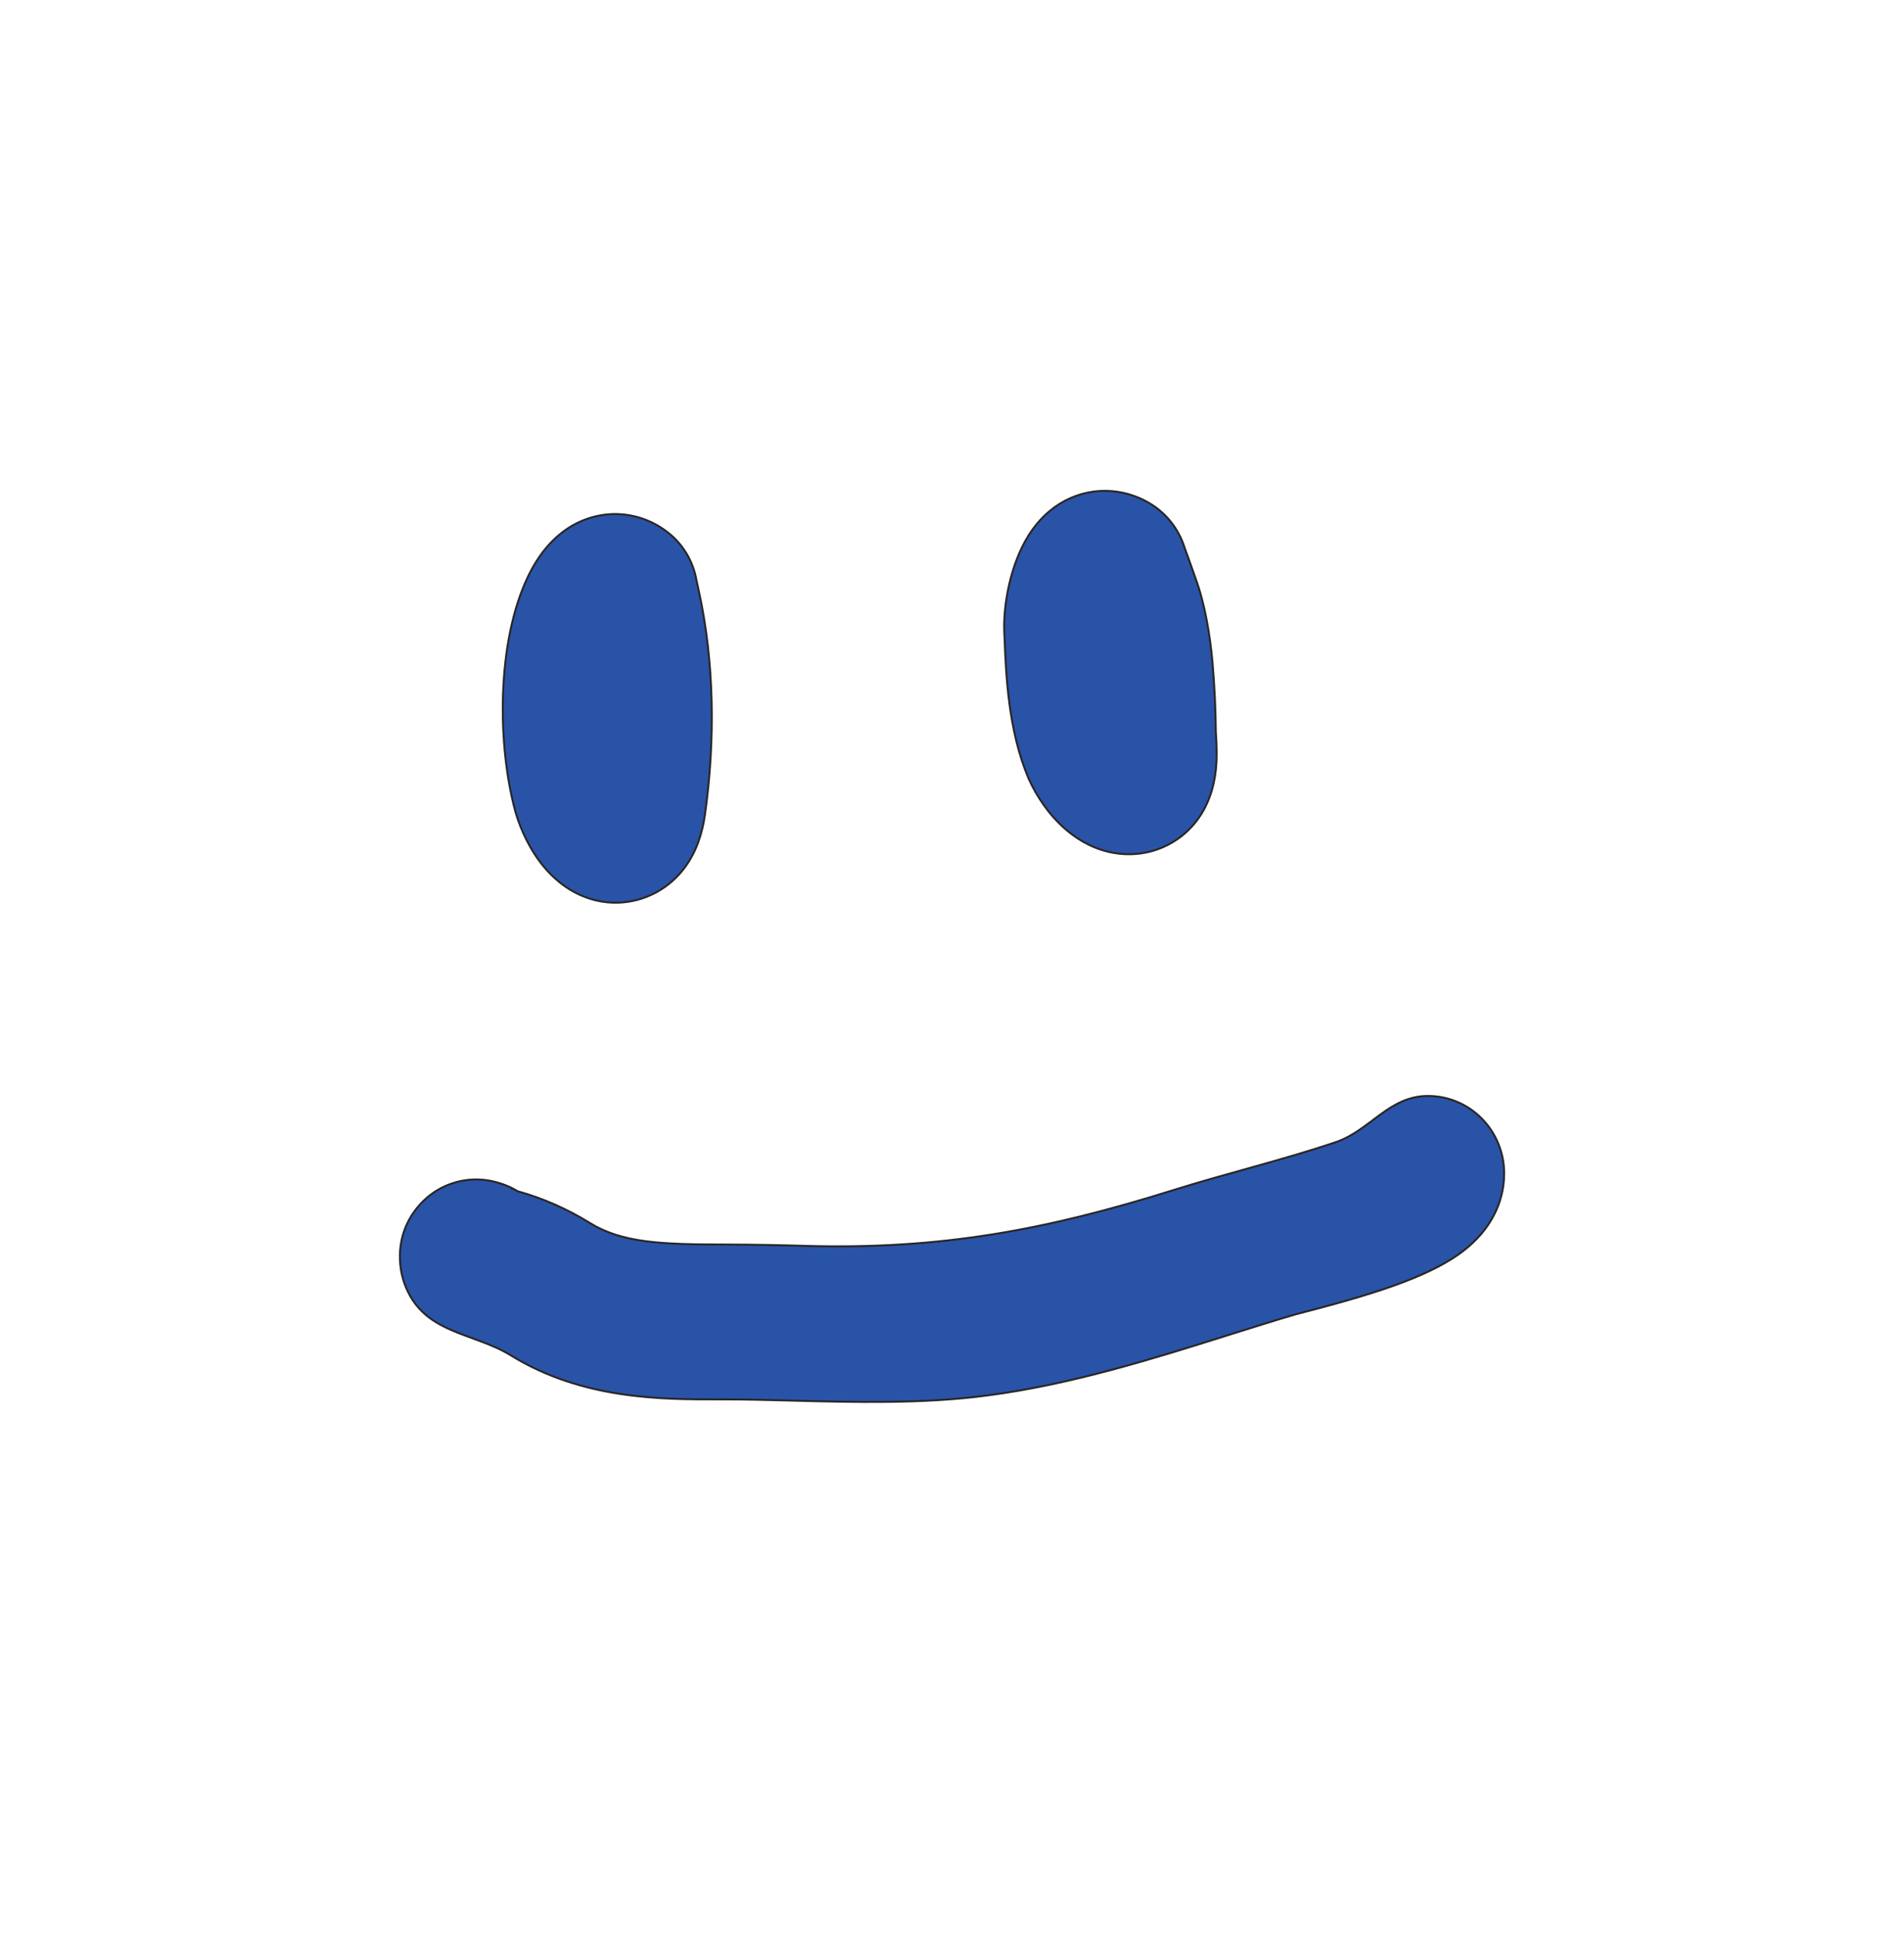 <svg width="608" height="618" viewBox="0 0 608 618" fill="none" xmlns="http://www.w3.org/2000/svg">
<path fill-rule="evenodd" clip-rule="evenodd" d="M213.244 169.938C208.114 165.909 201.754 163.844 195.277 164.104C189.626 164.372 184.186 166.368 179.67 169.833C173.608 174.431 170.258 180.617 168.647 183.954C158.475 205.003 158.827 237.905 164.531 258.917C164.577 259.095 164.626 259.272 164.676 259.449C166.257 264.813 169.261 271.512 173.973 277.037C176.259 279.719 180.515 283.983 186.99 286.394C191.193 287.976 195.711 288.495 200.155 287.905C204.598 287.315 208.834 285.634 212.496 283.007C218.965 278.366 221.749 272.143 222.911 269.015C223.976 266.073 224.72 263.02 225.13 259.912C228.401 236.453 228.17 211.313 223.087 188.329L222.54 185.814L222.43 185.326C221.381 179.206 218.103 173.712 213.25 169.938H213.244Z" fill="#2953A7"/>
<path d="M366.593 160.353C361.322 157.35 355.242 156.144 349.247 156.91C344.053 157.606 339.158 159.775 335.123 163.171C329.408 167.942 326.496 174.066 325.091 177.508C322.051 184.918 320.458 194.034 320.683 201.351L320.695 201.697L320.805 204.292C321.249 215.219 321.972 233.184 328.344 248.245L328.587 248.801C330.897 253.924 334.819 260.024 340.309 264.751C343.045 267.112 347.703 270.449 354.074 271.933C361.407 273.644 369.858 272.532 376.996 267.137L377.416 266.815C383.52 261.977 385.958 255.766 386.979 252.305C387.845 249.261 388.343 246.121 388.463 242.955C388.633 239.265 388.341 235.1 388.244 233.685C388.183 226.123 387.818 218.566 387.15 211.035C386.377 202.988 384.924 193.162 381.69 184.362C380.952 182.236 380.202 180.114 379.44 177.997L379.197 177.366C378.893 176.501 378.625 175.772 378.419 175.203L378.303 174.882C376.374 168.693 372.183 163.493 366.593 160.353Z" fill="#2953A7"/>
<path fill-rule="evenodd" clip-rule="evenodd" d="M456 349.825C462.45 349.825 468.636 352.43 473.197 357.066C477.757 361.701 480.32 367.989 480.32 374.545C480.32 385.082 474.726 392.208 471.504 395.532C468.038 399.105 464.141 401.614 461.168 403.288C455.106 406.724 447.913 409.462 441.797 411.52C432.215 414.752 420.304 417.836 415.58 419.06C414.546 419.325 413.859 419.505 413.61 419.579C406.861 421.556 399.748 423.794 392.36 426.117C368.557 433.607 341.896 441.994 315.236 445.436C294.934 448.186 272.141 447.587 252.356 447.061C245.078 446.876 238.214 446.691 232.025 446.691H229.933C211.353 446.715 186.036 446.74 163.15 432.656C150.905 425.116 135.055 425.839 129.2 409.821C127.297 404.611 125.959 394.513 133.194 385.533C136.054 381.985 139.828 379.314 144.095 377.82C148.362 376.326 152.953 376.067 157.356 377.073C158.44 377.314 159.508 377.623 160.554 378C162.245 378.581 163.825 379.341 165.297 380.237C173.505 382.561 180.983 385.836 188.346 390.366C198.579 396.663 210.733 397.251 232.025 397.251C241.06 397.251 249.614 397.479 257.834 397.702C300.206 398.833 333.919 392.684 374.813 379.841C391.886 374.477 409.53 370.312 426.487 364.595C437.541 360.869 443.493 349.825 456 349.825Z" fill="#2953A7"/>
<path d="M213.244 169.938C208.114 165.909 201.754 163.844 195.277 164.104C189.626 164.372 184.186 166.368 179.67 169.833C173.608 174.431 170.258 180.617 168.647 183.954C158.475 205.003 158.827 237.905 164.531 258.917C164.577 259.095 164.626 259.272 164.676 259.449C166.257 264.813 169.261 271.512 173.973 277.037C176.259 279.719 180.515 283.983 186.99 286.394C191.193 287.976 195.711 288.495 200.155 287.905C204.598 287.315 208.834 285.634 212.496 283.007C218.965 278.366 221.749 272.143 222.911 269.015C223.976 266.073 224.72 263.02 225.13 259.912C228.401 236.453 228.17 211.313 223.087 188.329L222.54 185.814L222.43 185.326C221.381 179.206 218.103 173.712 213.25 169.938H213.244Z" stroke="#292524" stroke-width="0.613" stroke-miterlimit="1.585" stroke-linecap="round" stroke-linejoin="round"/>
<path d="M366.593 160.353C361.322 157.35 355.242 156.144 349.247 156.91C344.053 157.606 339.158 159.775 335.123 163.171C329.408 167.942 326.496 174.066 325.091 177.508C322.051 184.918 320.458 194.034 320.683 201.351L320.695 201.697L320.805 204.292C321.249 215.219 321.972 233.184 328.344 248.245L328.587 248.801C330.897 253.924 334.819 260.024 340.309 264.751C343.045 267.112 347.703 270.449 354.074 271.933C361.407 273.644 369.858 272.532 376.996 267.137L377.416 266.815C383.52 261.977 385.958 255.766 386.979 252.305C387.845 249.261 388.343 246.121 388.463 242.955C388.633 239.265 388.341 235.1 388.244 233.685C388.183 226.123 387.818 218.566 387.15 211.035C386.377 202.988 384.924 193.162 381.69 184.362C380.952 182.236 380.202 180.114 379.44 177.997L379.197 177.366C378.893 176.501 378.625 175.772 378.419 175.203L378.303 174.882C376.374 168.693 372.183 163.493 366.593 160.353Z" stroke="#292524" stroke-width="0.613" stroke-miterlimit="1.585" stroke-linecap="round" stroke-linejoin="round"/>
<path d="M163.473 379.471L163.564 379.514M480.32 374.545C480.32 367.989 477.757 361.701 473.196 357.066C468.636 352.43 462.45 349.825 456 349.825C443.493 349.825 437.541 360.869 426.487 364.595C409.536 370.312 391.892 374.477 374.807 379.841C333.919 392.684 300.206 398.833 257.828 397.702C249.229 397.434 240.627 397.284 232.025 397.251C210.732 397.251 198.585 396.663 188.346 390.366C181.162 385.919 173.405 382.51 165.297 380.237C163.799 379.321 162.209 378.571 160.554 378C159.504 377.636 158.437 377.327 157.356 377.073C154.208 376.37 150.956 376.297 147.78 376.857C145.956 377.184 138.788 378.599 133.188 385.539C125.953 394.513 127.297 404.611 129.2 409.827C135.055 425.839 150.905 425.116 163.15 432.656C186.042 446.746 211.353 446.715 229.933 446.691H232.025C238.214 446.691 245.084 446.876 252.356 447.061C272.14 447.587 294.934 448.186 315.235 445.436C341.902 441.994 368.557 433.607 392.366 426.117C399.748 423.794 406.861 421.556 413.61 419.579C413.859 419.505 414.552 419.332 415.58 419.06C420.304 417.836 432.215 414.752 441.797 411.52C447.907 409.462 455.106 406.724 461.174 403.288C464.141 401.614 468.044 399.105 471.504 395.532C474.726 392.208 480.32 385.082 480.32 374.545Z" stroke="#292524" stroke-width="0.613" stroke-miterlimit="2.854" stroke-linecap="round" stroke-linejoin="round"/>
</svg>
